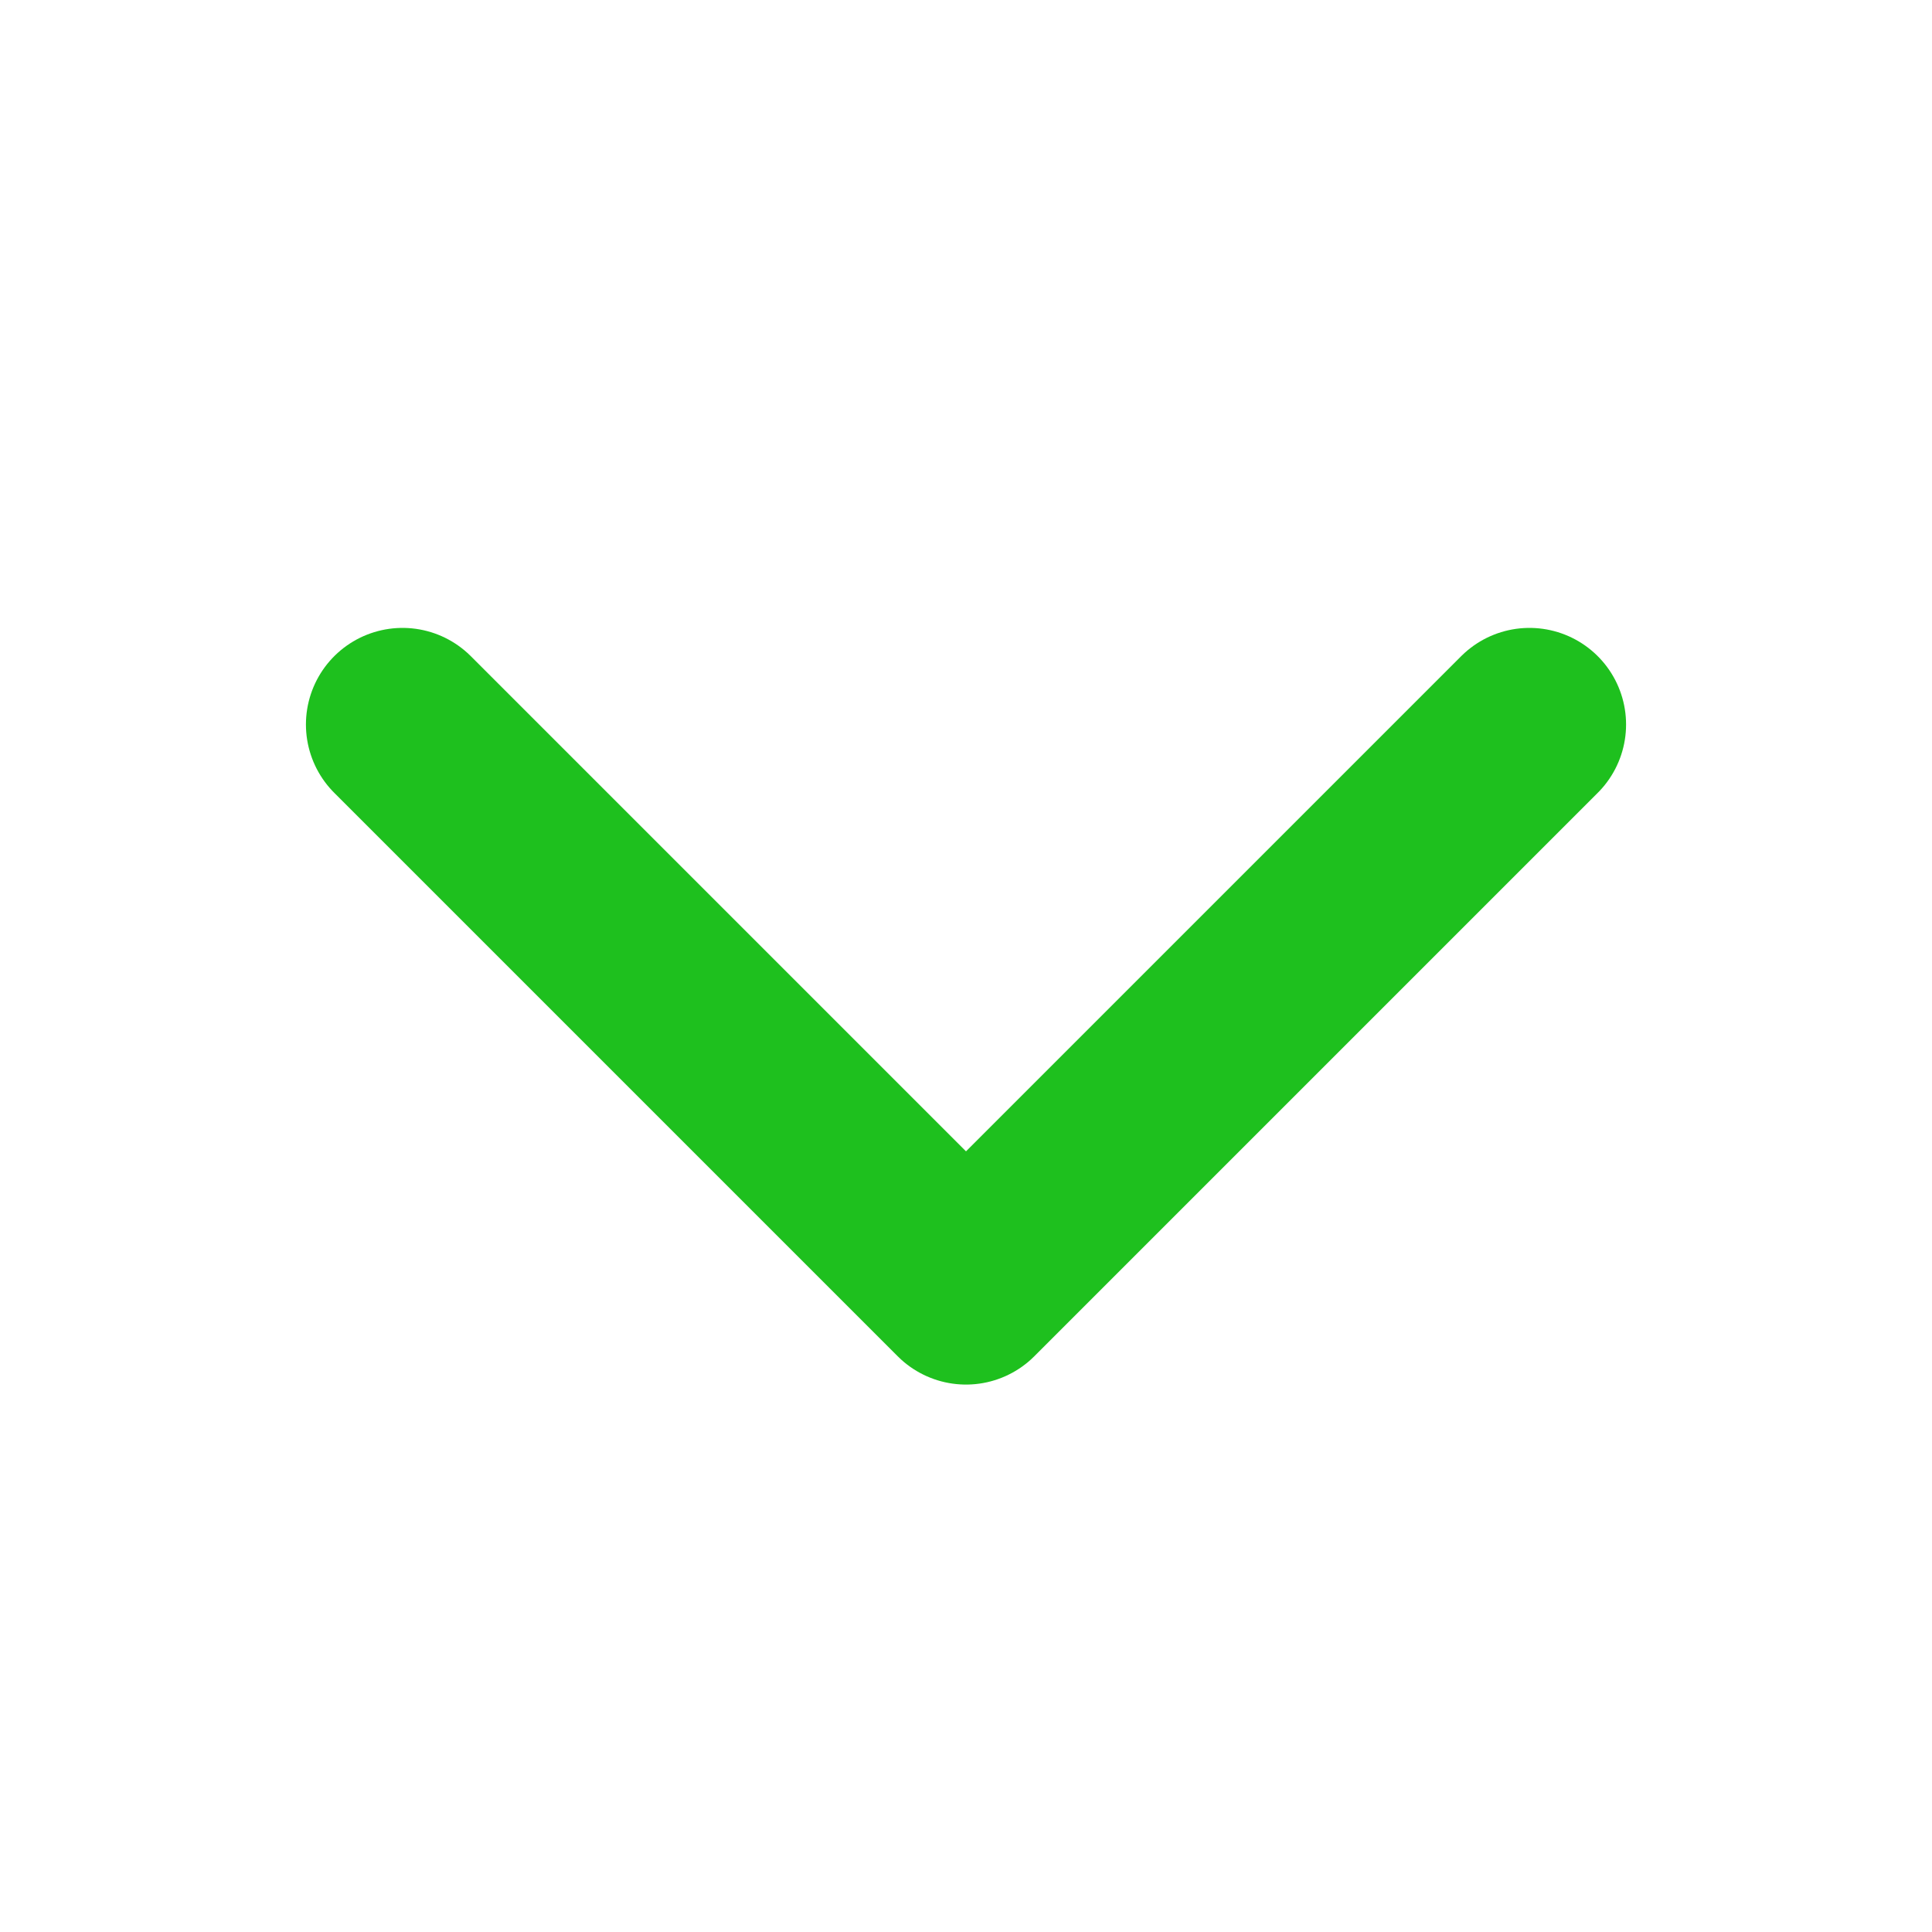 <svg width="20" height="20" viewBox="0 0 20 20" fill="none" xmlns="http://www.w3.org/2000/svg">
<path d="M15.833 7.5L10 13.333L4.167 7.5" stroke="#1EC01E" stroke-width="2" stroke-linecap="round" stroke-linejoin="round"/>
</svg>
